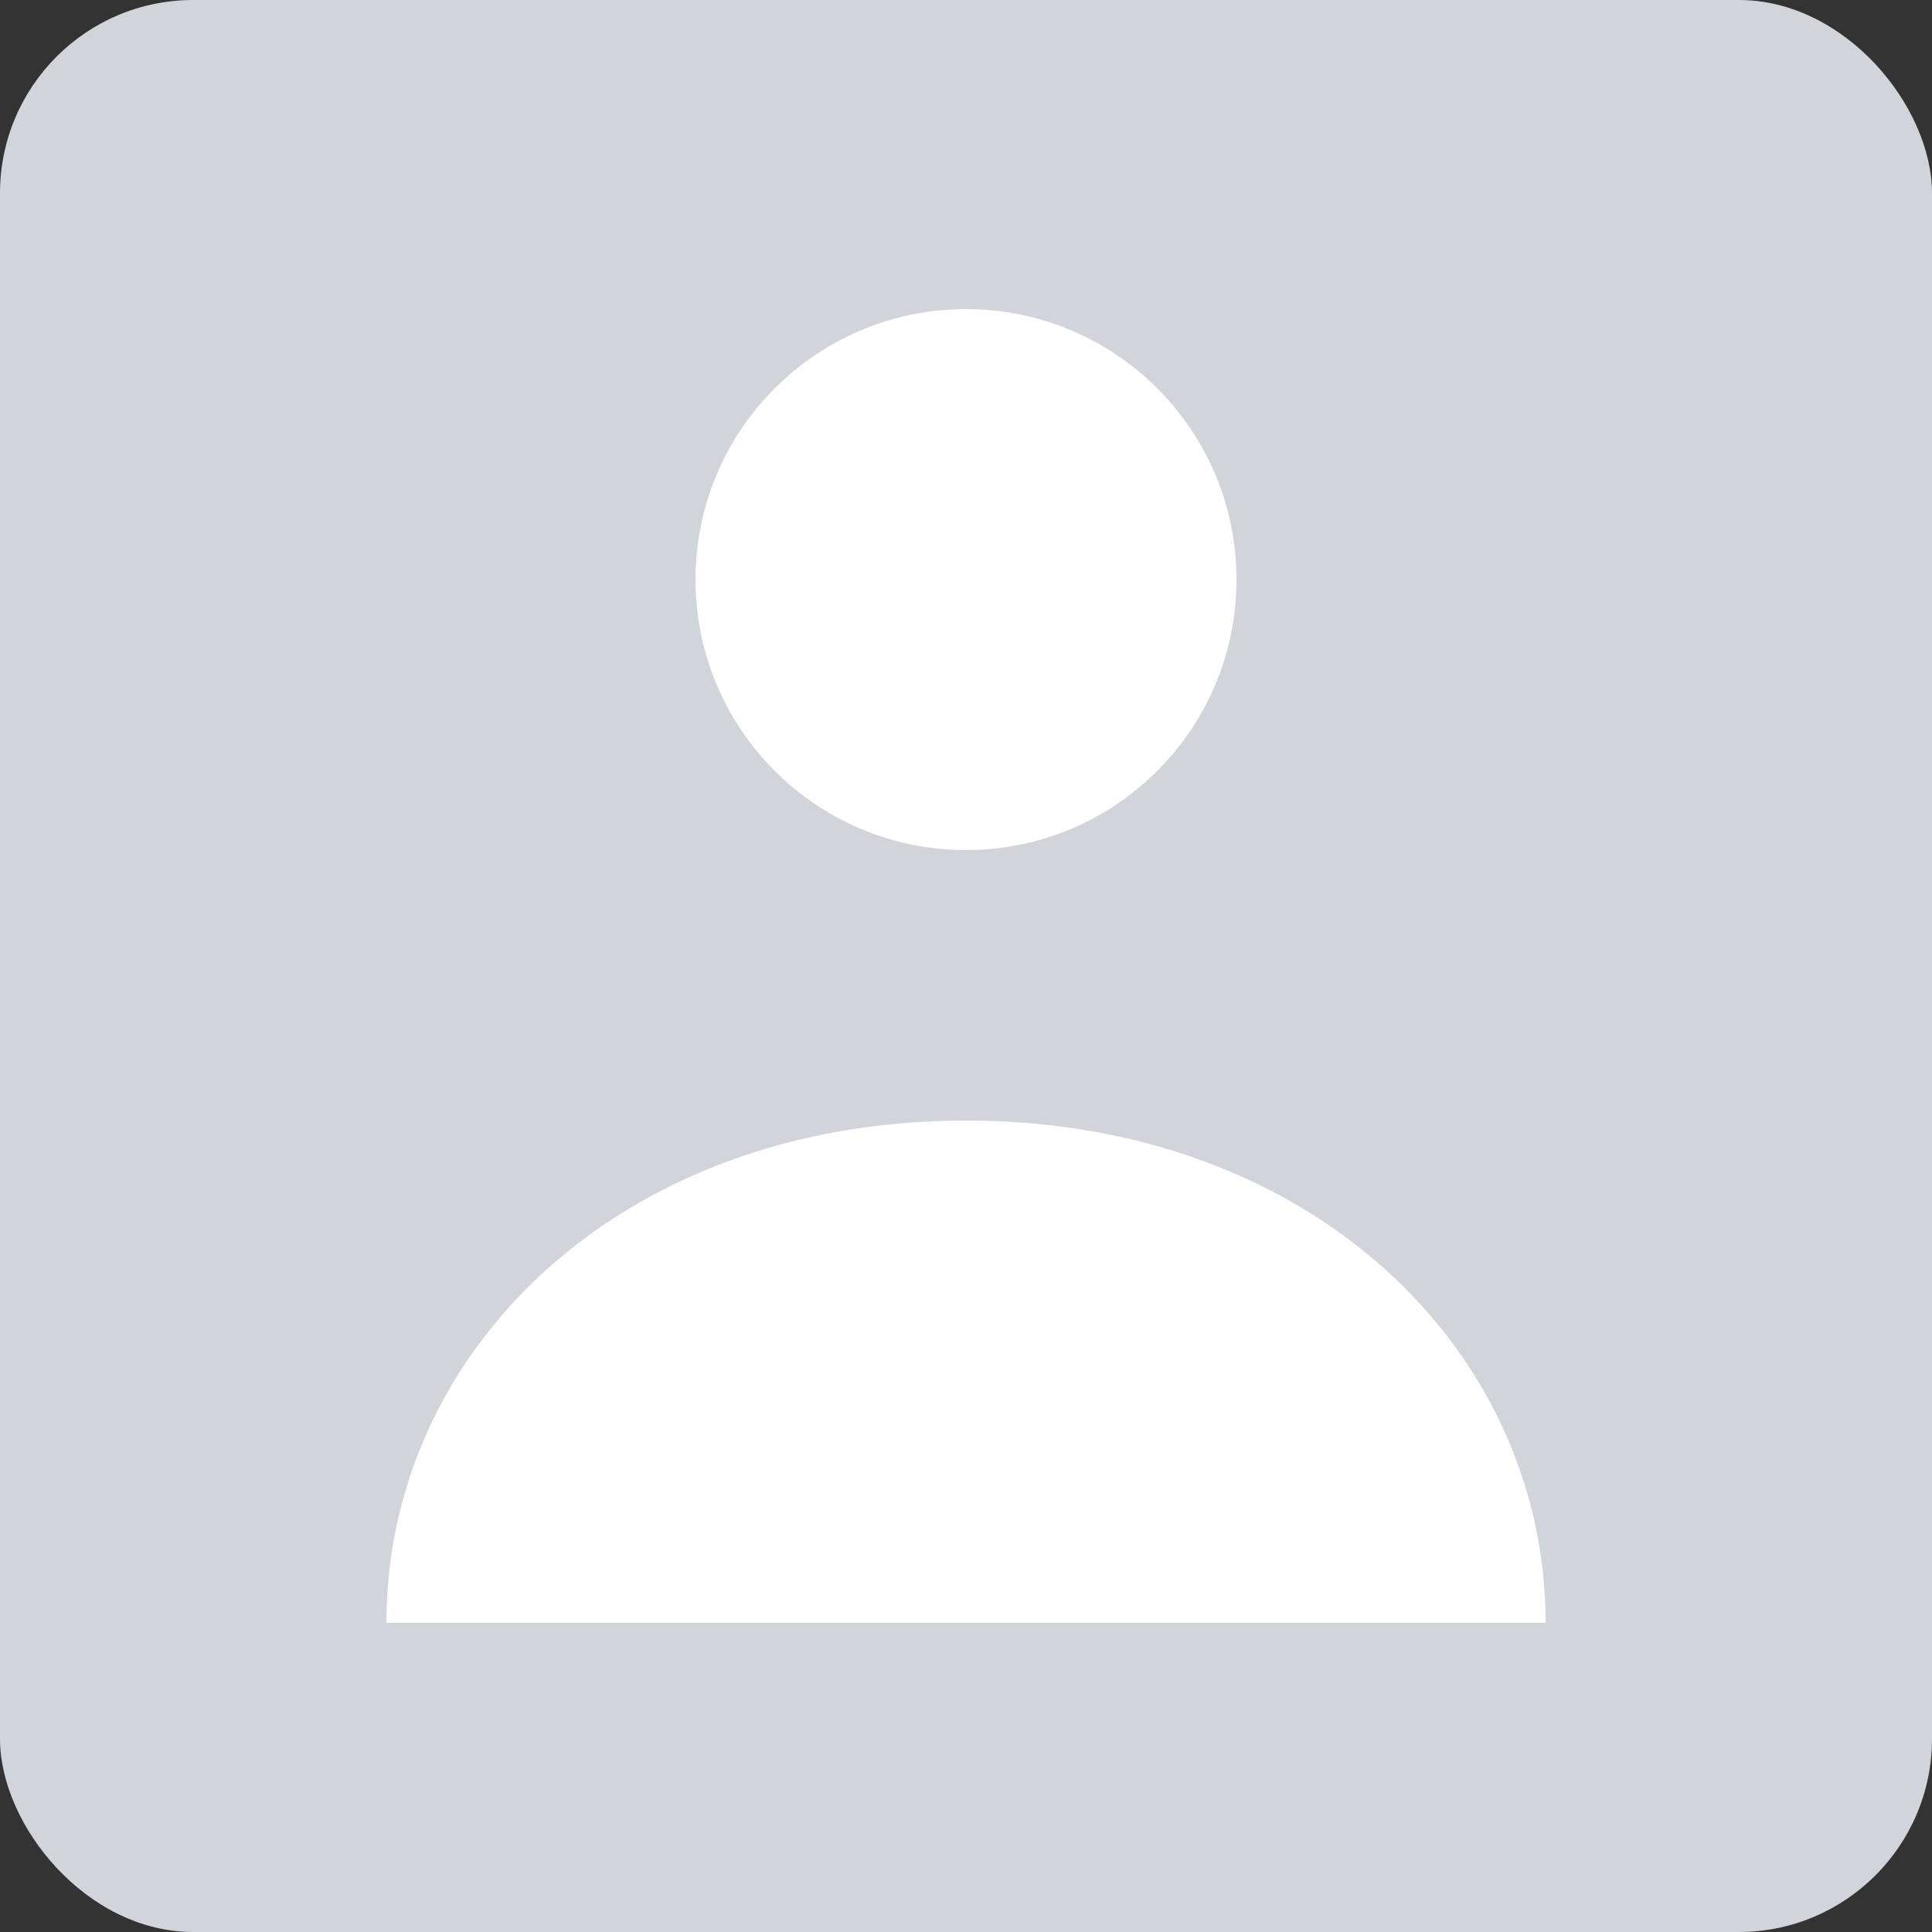 <svg xmlns="http://www.w3.org/2000/svg" width="100" height="100" viewBox="0 0 100 100" fill="none">
  <rect x="0" y="0" width="100" height="100" fill="#333333" stroke="none"/>
  <rect width="100" height="100" rx="10" fill="#D1D5DB"/>
  <circle cx="50" cy="30" r="14" fill="#fff"/>
  <path d="M20 84c0-14 12-26 30-26s30 12 30 26" fill="#fff"/>
</svg>